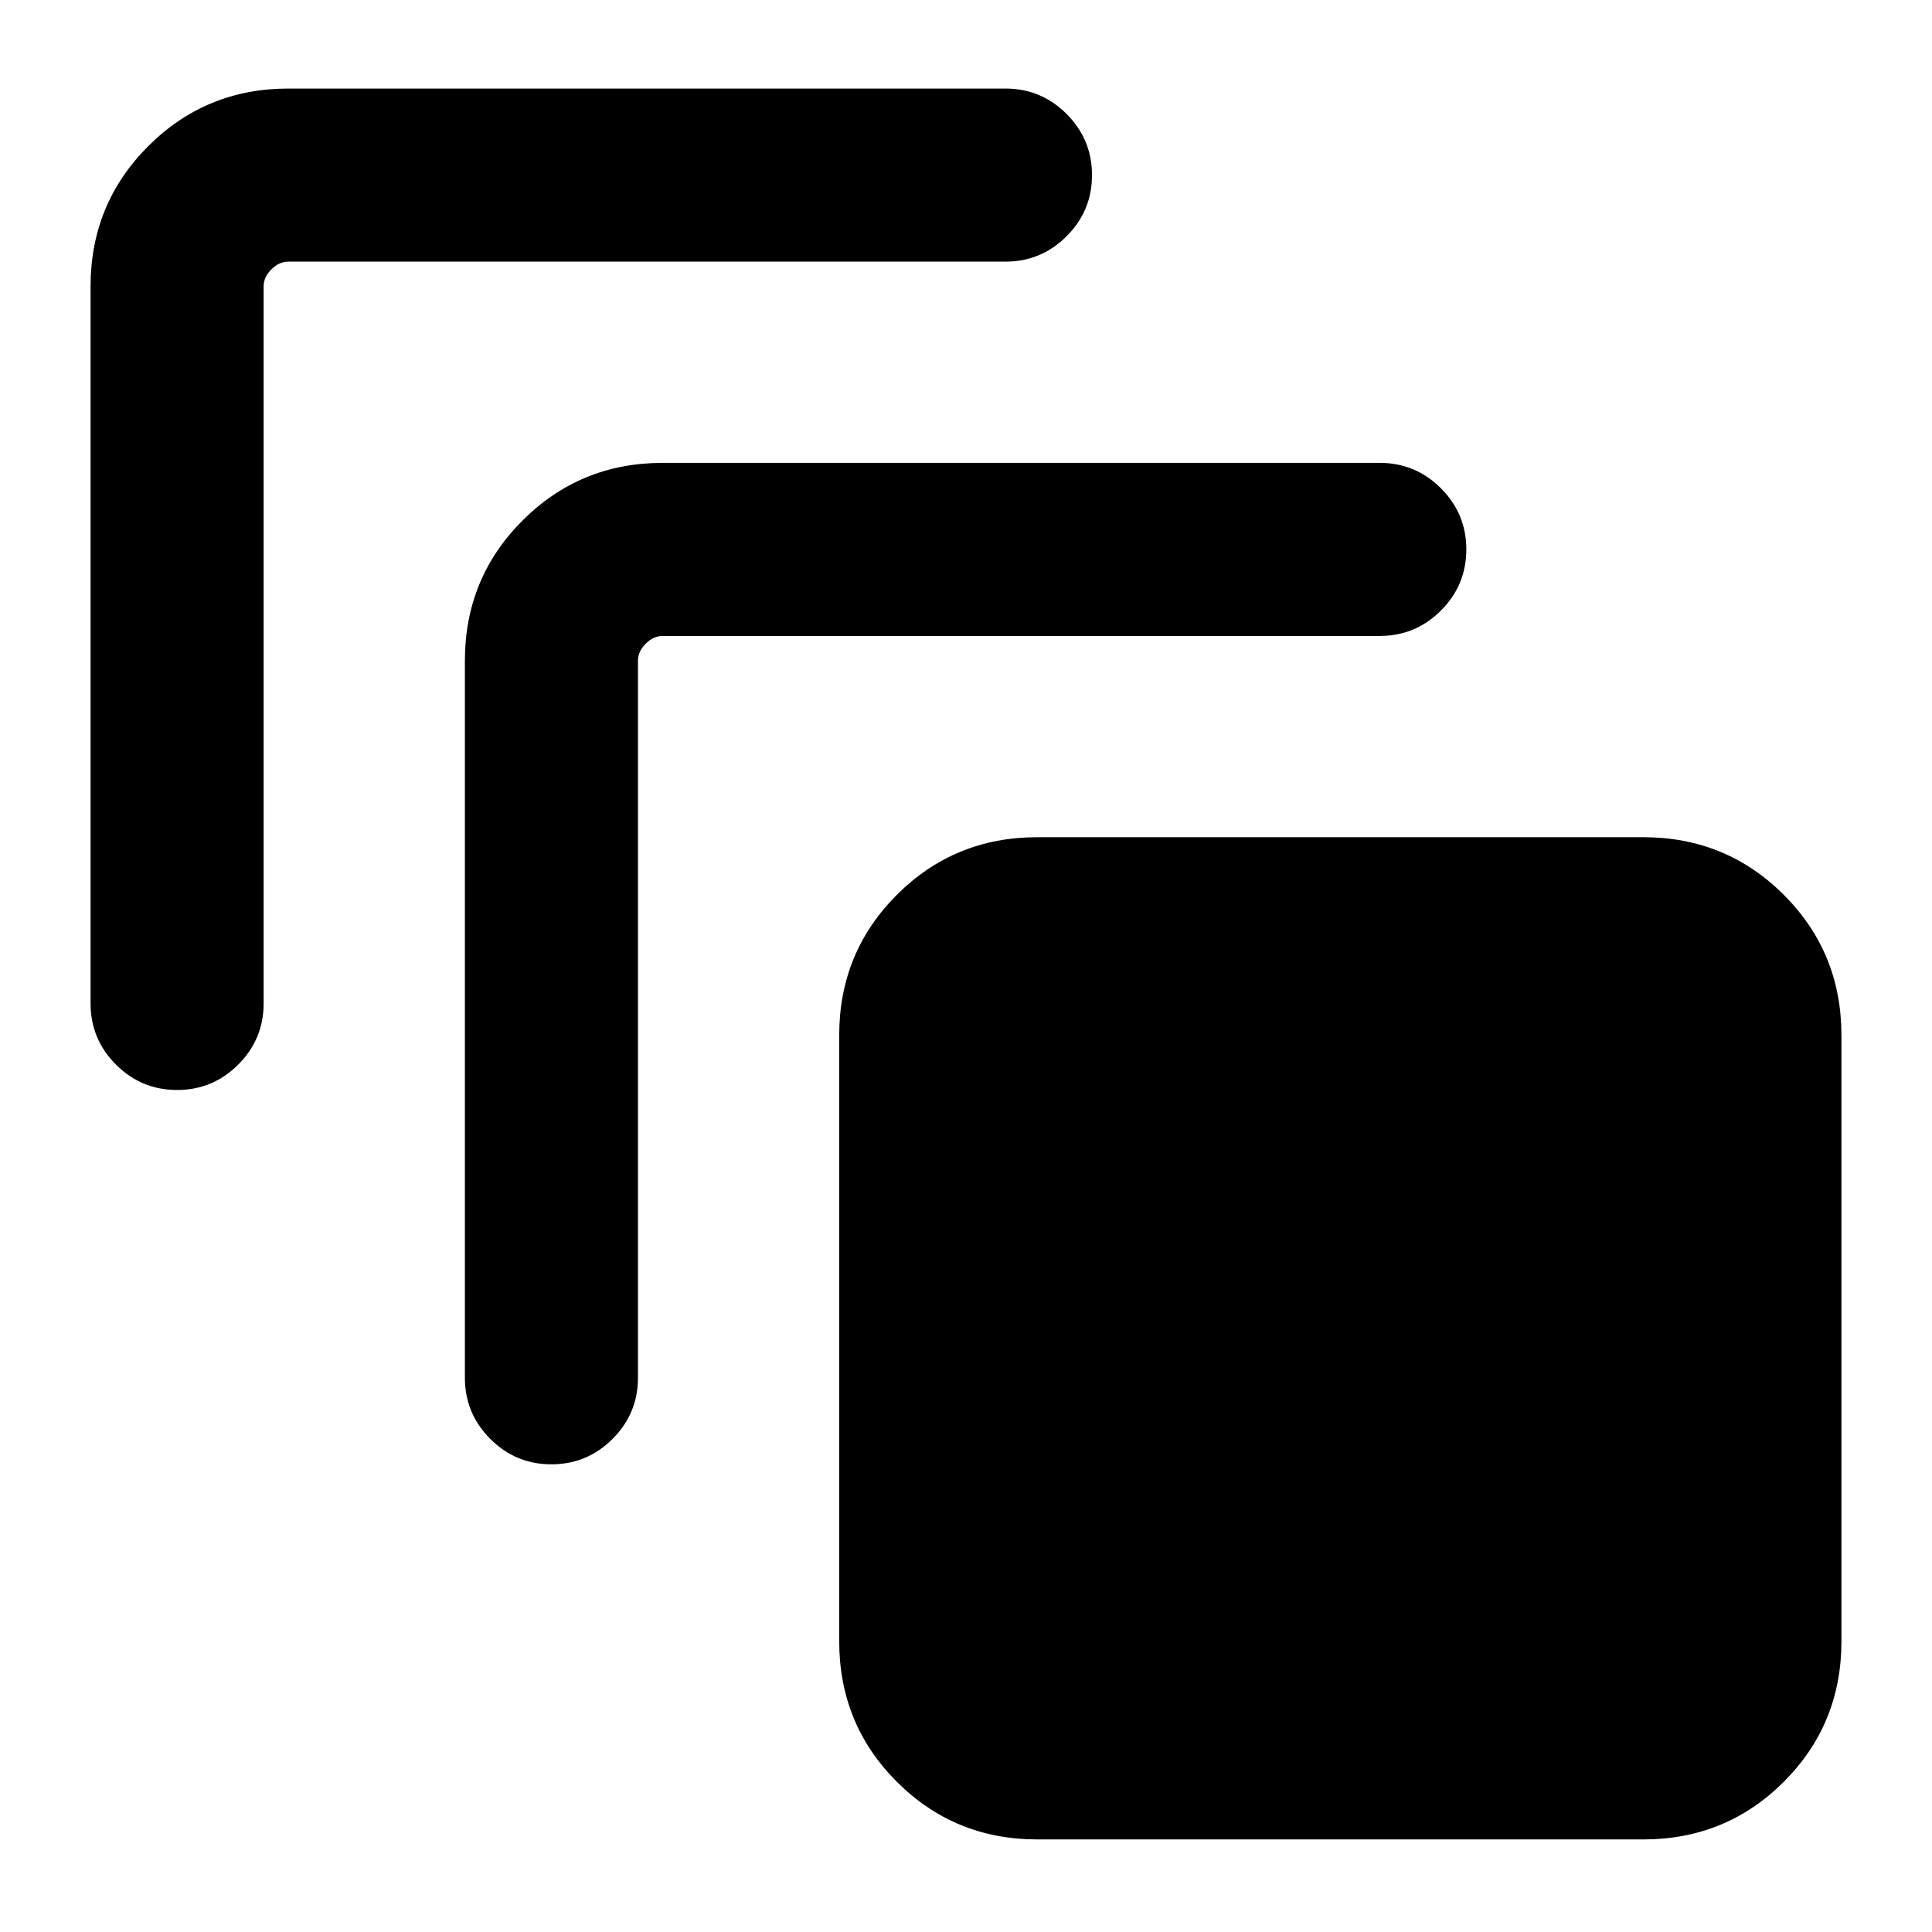 <svg xmlns="http://www.w3.org/2000/svg" height="24" viewBox="0 -960 960 960" width="24"><path d="M515.44-46q-41.16 0-69.8-28.64T417-144.44v-301.12q0-41.16 28.64-69.8t69.8-28.64h301.12q41.16 0 69.8 28.64t28.64 69.8v301.12q0 41.16-28.64 69.8T816.56-46H515.44ZM231-275.39v-356.3q0-41.03 28.64-69.67T329.31-730h356.3q17.75 0 30.38 12.63 12.62 12.63 12.62 30.38 0 17.76-12.62 30.37Q703.36-644 685.61-644h-356.3q-4.62 0-8.46 3.85-3.85 3.84-3.85 8.46v356.3q0 17.75-12.63 30.38-12.63 12.62-30.38 12.62-17.76 0-30.37-12.62Q231-257.64 231-275.39Zm-186-186v-356.3q0-41.03 28.64-69.67T143.31-916h356.3q17.75 0 30.38 12.63 12.62 12.63 12.62 30.38 0 17.76-12.62 30.37Q517.36-830 499.61-830h-356.3q-4.62 0-8.46 3.85-3.85 3.84-3.85 8.46v356.3q0 17.75-12.63 30.38-12.63 12.62-30.38 12.62-17.76 0-30.37-12.62Q45-443.64 45-461.39Z"/></svg>